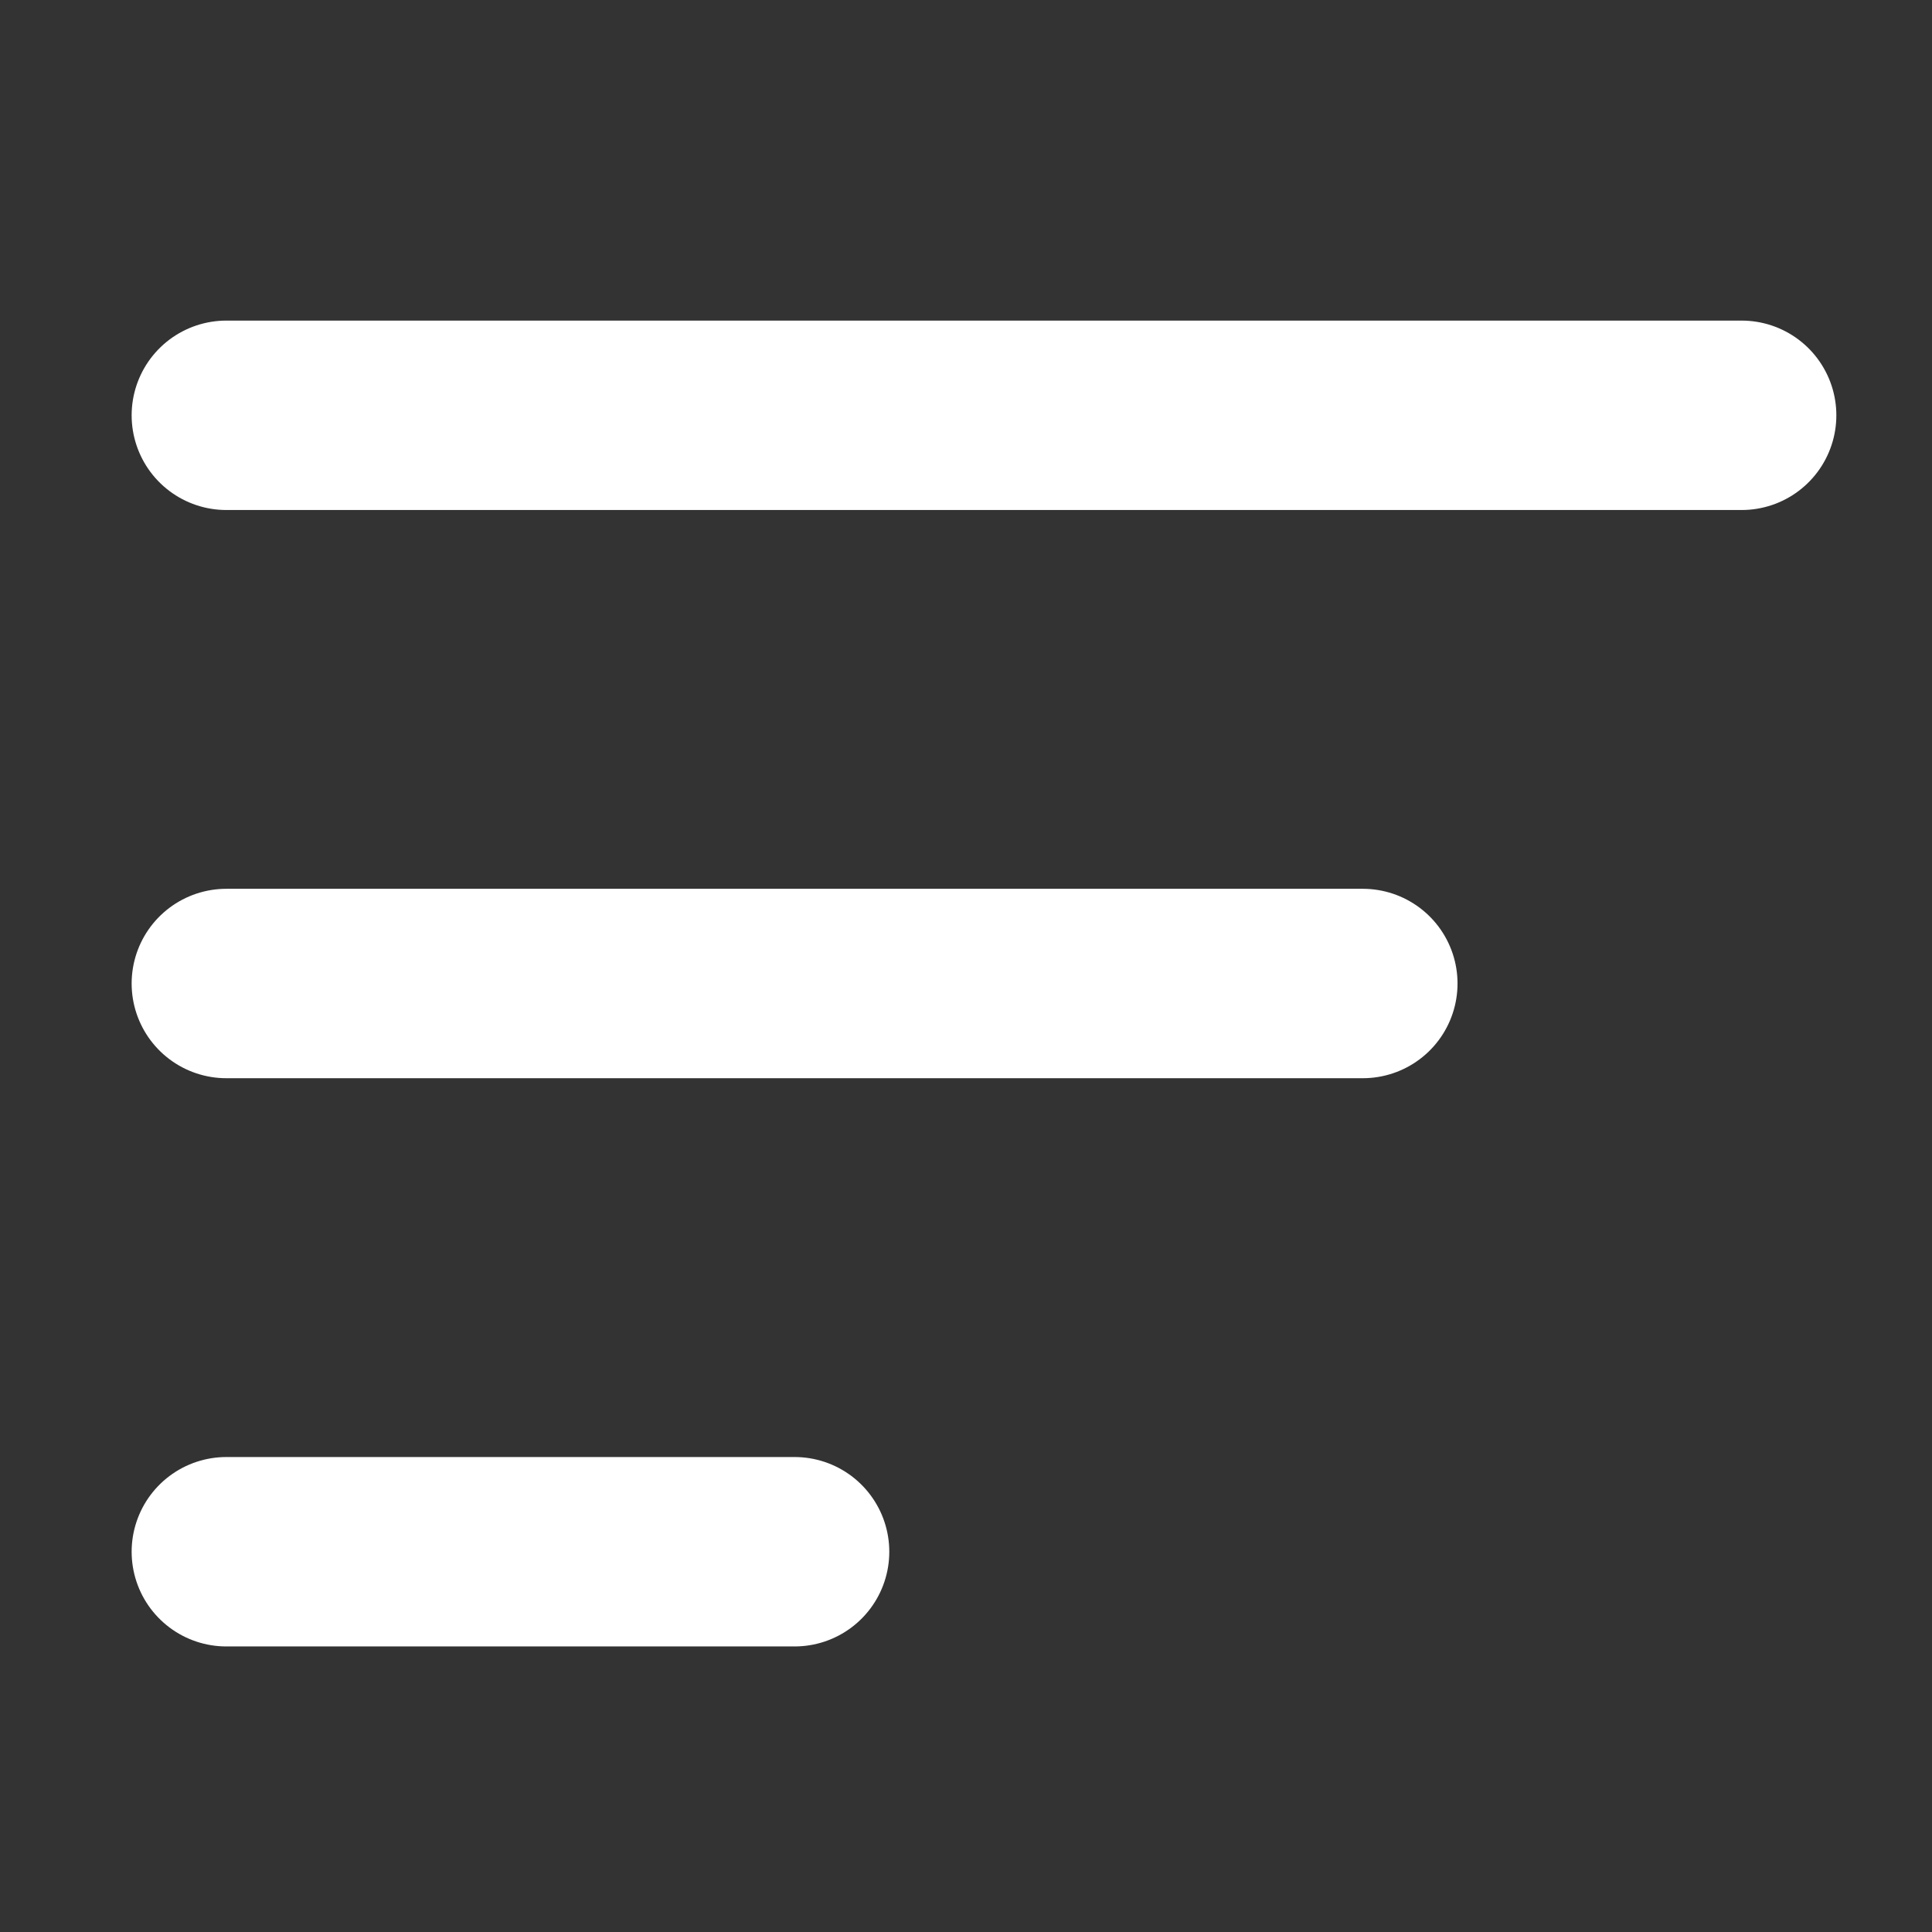 <svg width="51" height="51" viewBox="0 0 51 51" fill="none" xmlns="http://www.w3.org/2000/svg">
<rect x="0" y="0" width="51" height="51" fill="#333333" stroke="none"/>
<path d="M5.975 10.963H45.975" stroke="white" stroke-width="5" stroke-linecap="round"/>
<path d="M5.975 25.962H35.975" stroke="white" stroke-width="5" stroke-linecap="round"/>
<path d="M5.975 40.962H20.975" stroke="white" stroke-width="5" stroke-linecap="round"/>
</svg>
